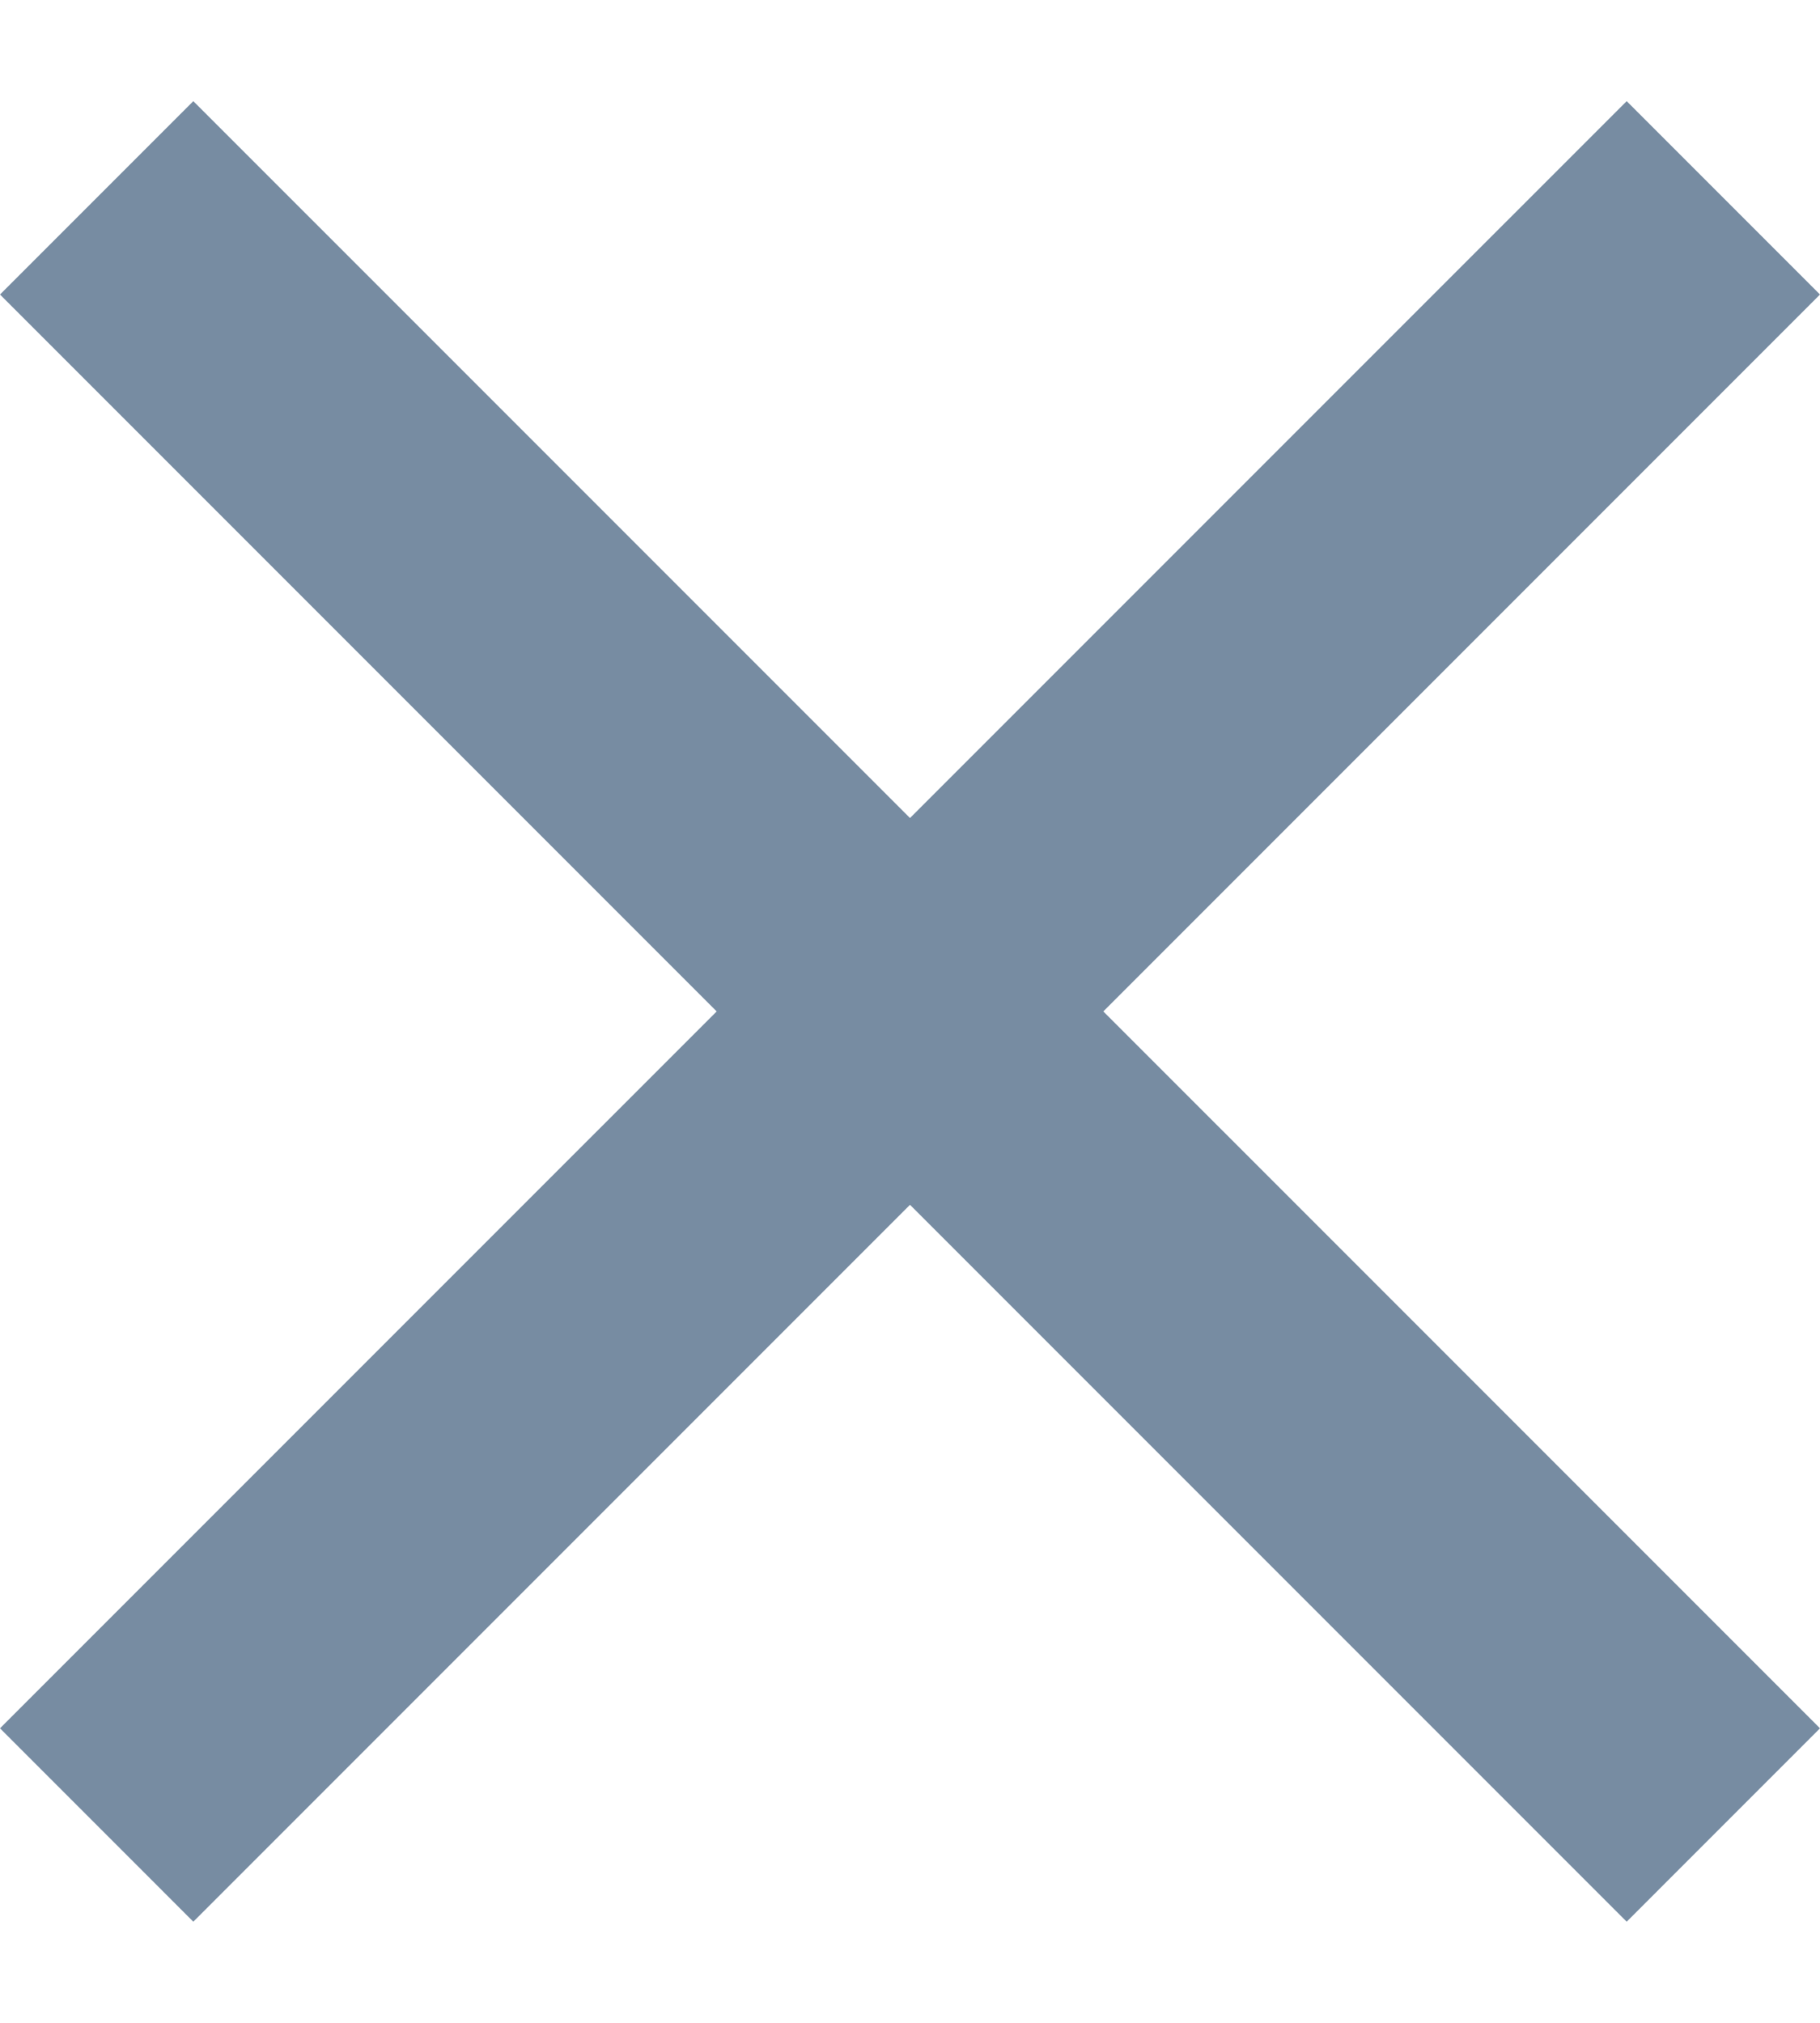 <svg width="9" height="10" viewBox="0 0 9 10" fill="none" xmlns="http://www.w3.org/2000/svg">
<path d="M0.956 9.5L0 8.544L3.544 5L0 1.456L0.956 0.5L4.5 4.044L8.044 0.5L9 1.456L5.456 5L9 8.544L8.044 9.5L4.5 5.956L0.956 9.5Z" fill="#778CA2"/>
</svg>
